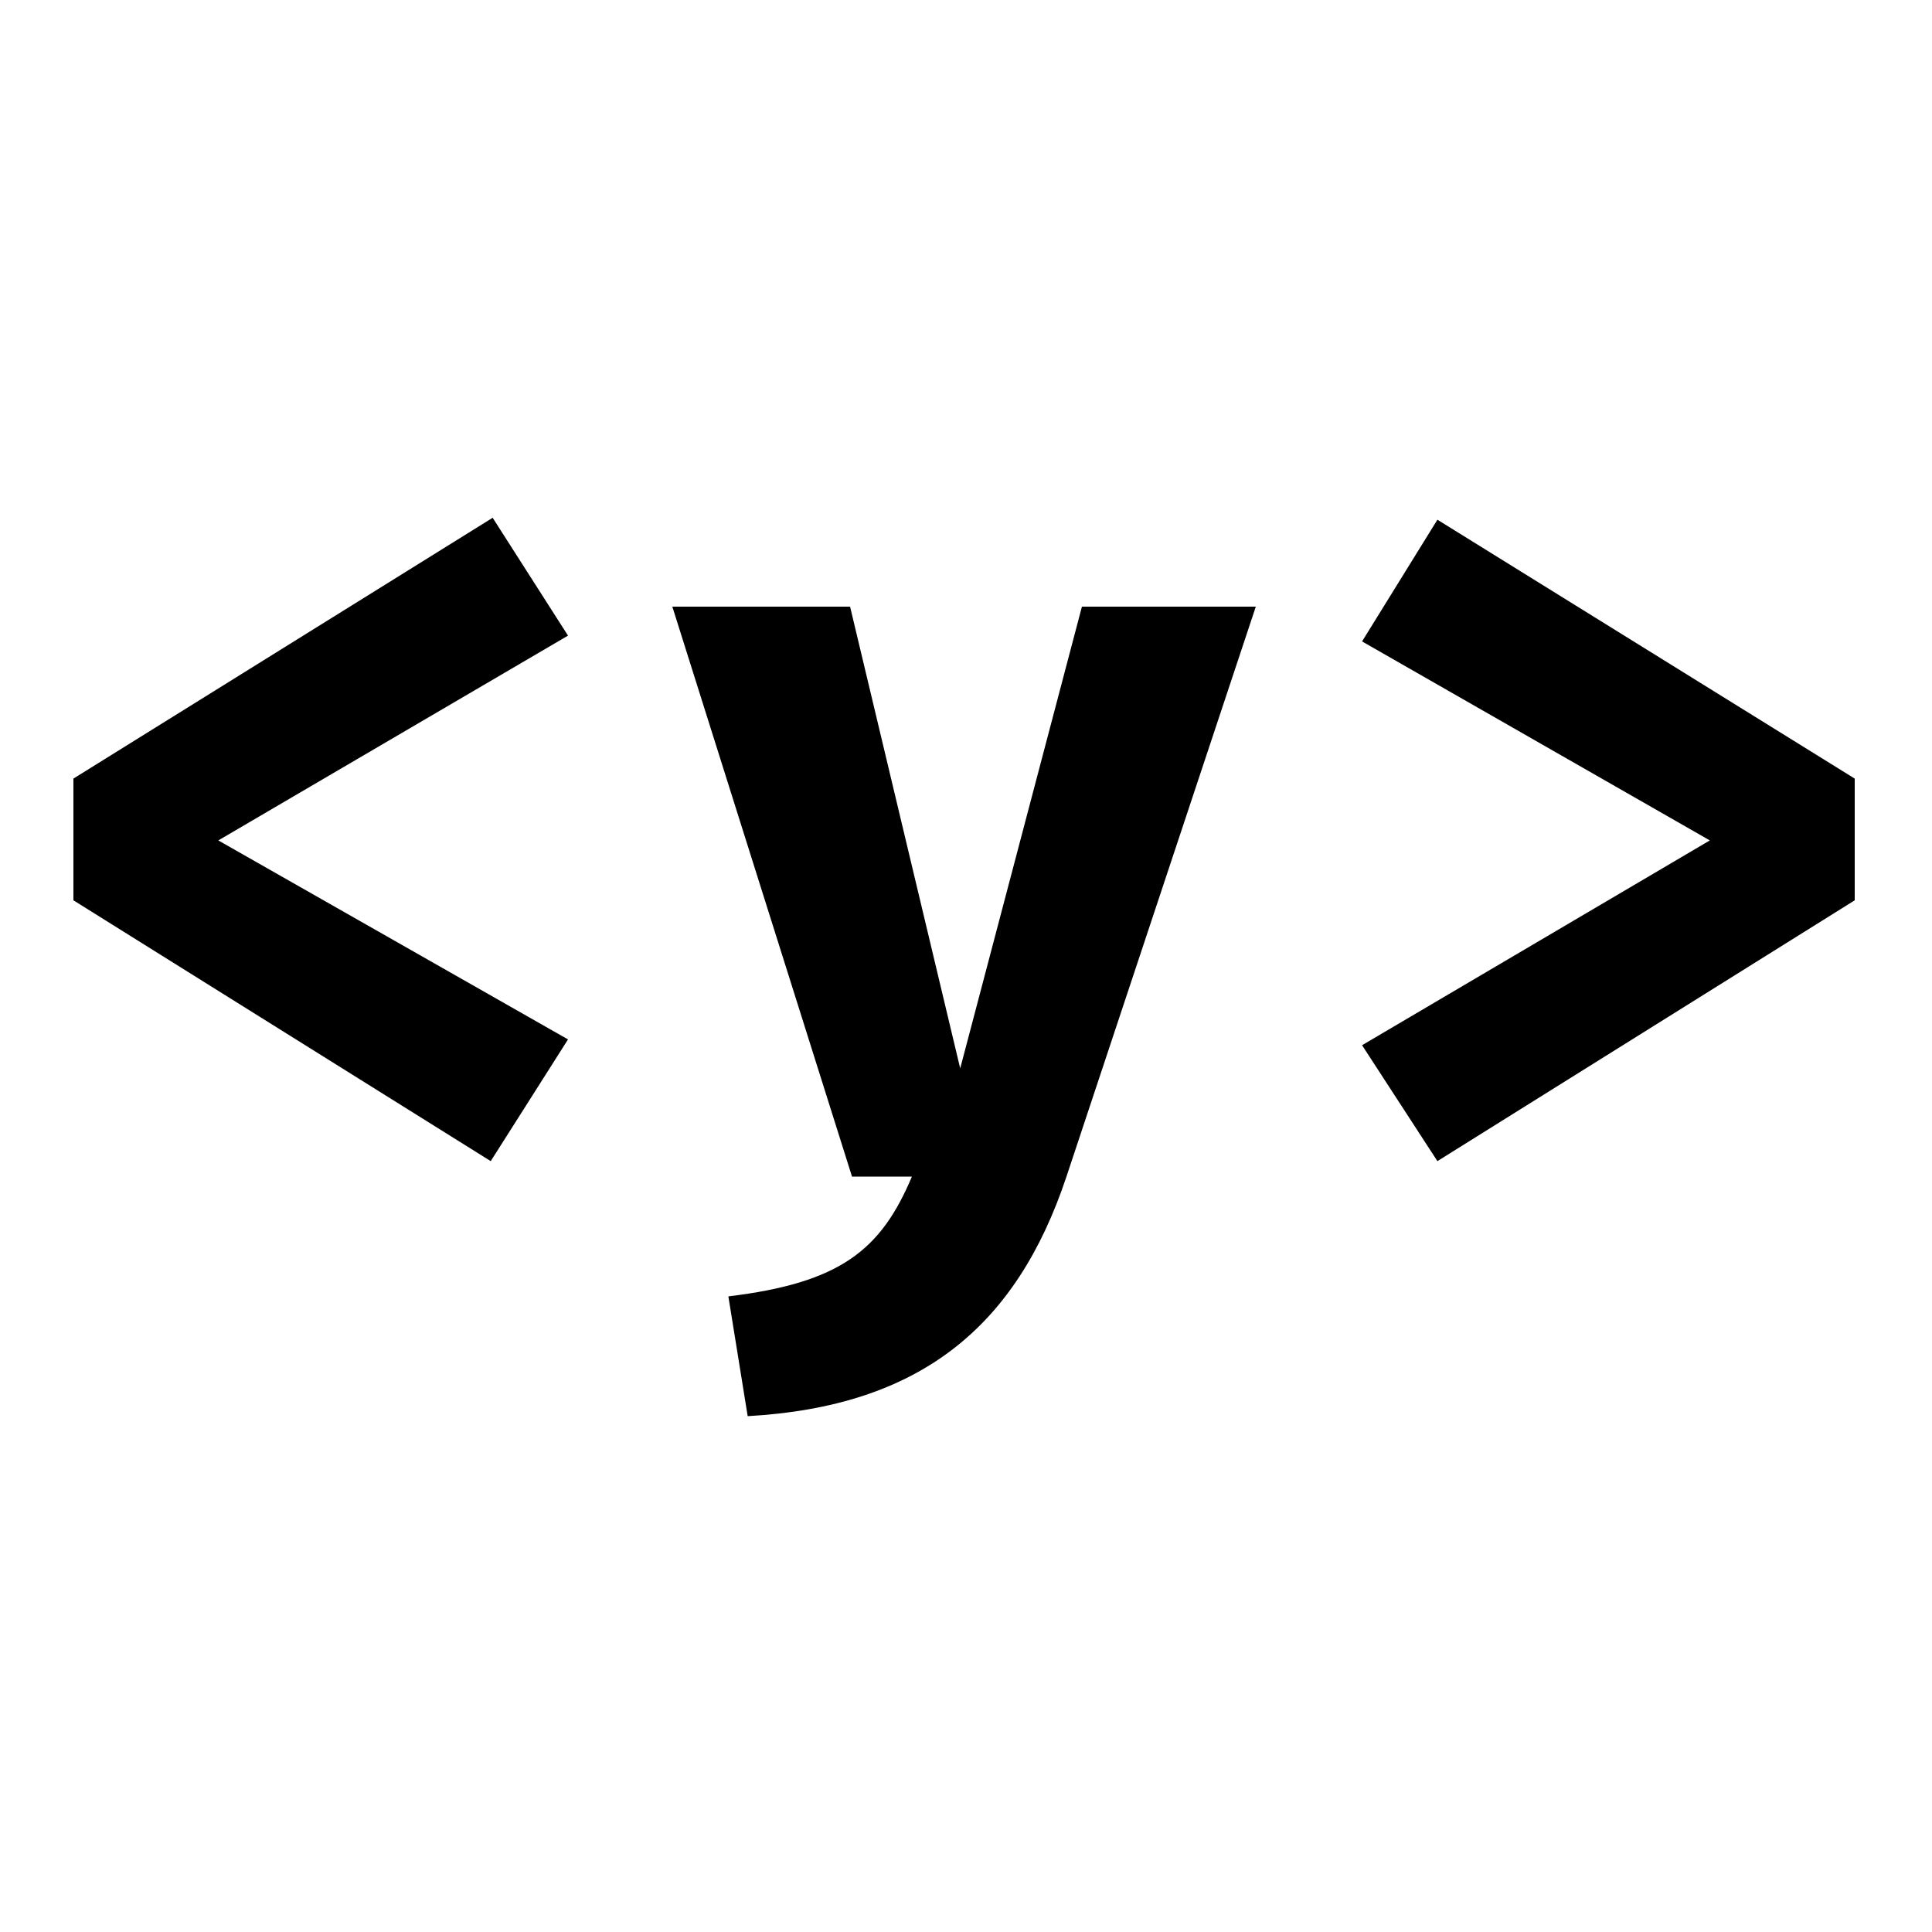 <?xml version="1.0" encoding="utf-8"?>
<!-- Generator: $$$/GeneralStr/196=Adobe Illustrator 27.6.0, SVG Export Plug-In . SVG Version: 6.00 Build 0)  -->
<svg version="1.1" id="Calque_2" xmlns="http://www.w3.org/2000/svg" xmlns:xlink="http://www.w3.org/1999/xlink" x="0px" y="0px"
	 viewBox="0 0 100 100" style="enable-background:new 0 0 100 100;" xml:space="preserve">
<style type="text/css">
	.st0{enable-background:new    ;}
</style>
<g class="st0">
	<path d="M29.4,32.9L11.3,43.5l18.1,10.3l-4,6.3L3.8,46.6v-6.3l21.7-13.5L29.4,32.9z"/>
	<path d="M55.2,60.9c-2.6,7.8-7.6,11.9-16.5,12.4l-1-6.2c5.8-0.7,7.9-2.4,9.5-6.2h-3.1l-9.3-29.5H44l5.7,23.9L56,31.4h9L55.2,60.9z"
		/>
	<path d="M96,40.3v6.3L74.4,60.1l-3.9-6l18-10.6l-18-10.3l3.9-6.3L96,40.3z"/>
</g>
</svg>
